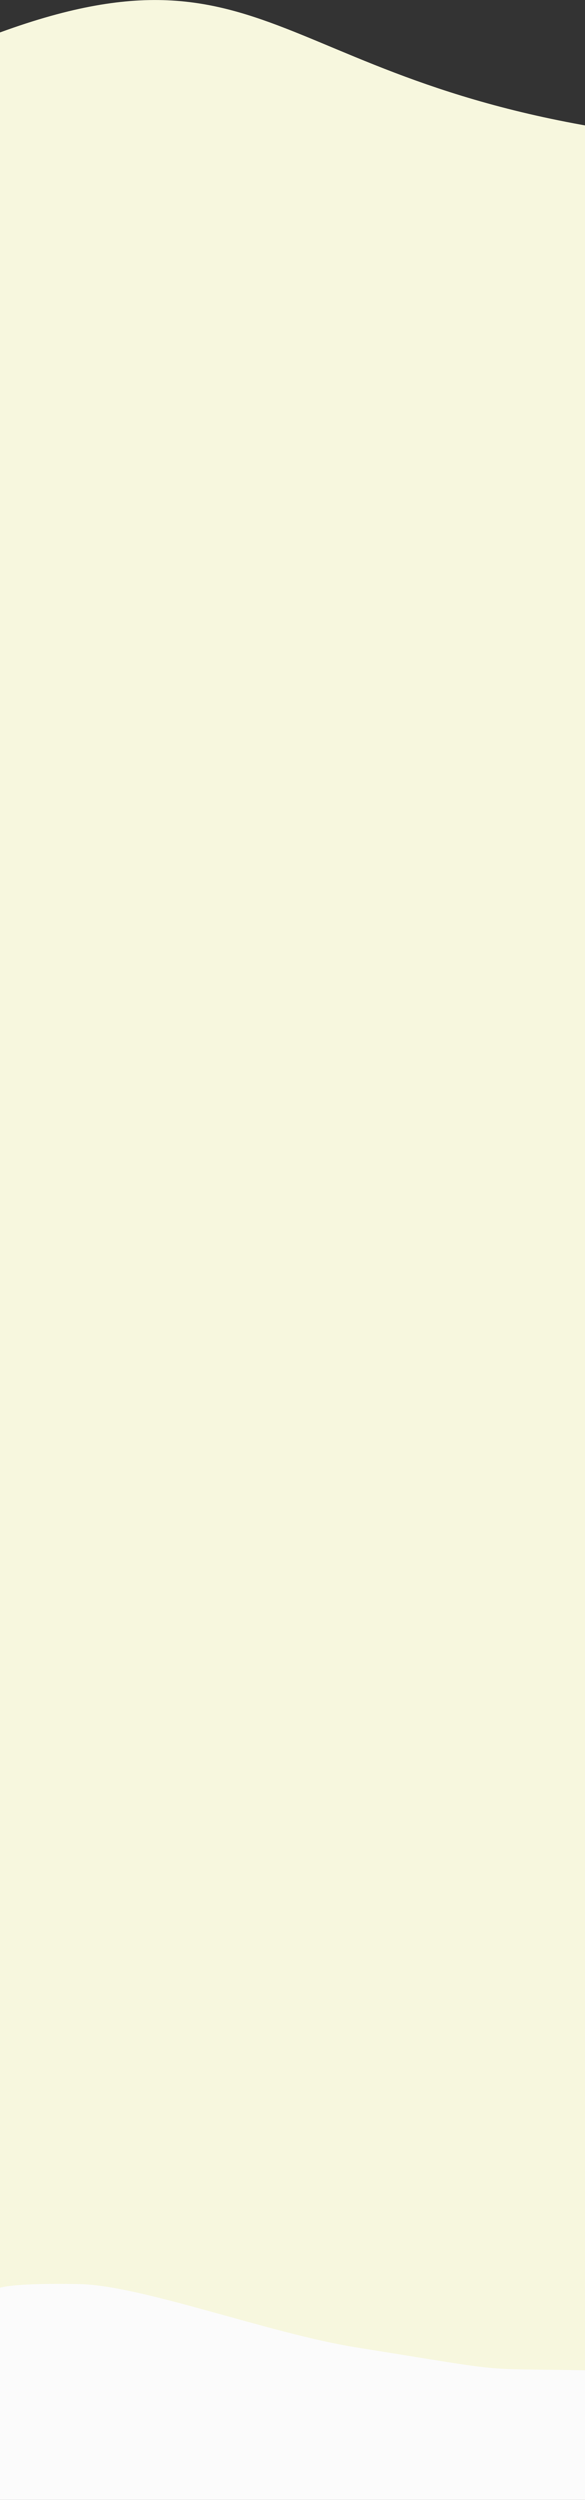 <svg width="320" height="1367" viewBox="0 0 320 1367" fill="none" xmlns="http://www.w3.org/2000/svg">
<rect x="0" y="0" width="320" height="1367" fill="#333333" stroke="none"/>
<path fill-rule="evenodd" clip-rule="evenodd" d="M0 1245L320.355 1248.48V1367H0V1245Z" fill="#FBFBFB"/>
<path fill-rule="evenodd" clip-rule="evenodd" d="M-3.62396e-05 17.74C157.094 -39.66 153.205 59.114 393.467 77.769C459.105 468.658 321 1025.82 321 1296.13C258.156 1295 283.172 1297.7 195 1283.62C147.365 1276.02 77.377 1249.59 43.426 1248.98C-8.681 1248.04 -3 1253.3 -3 1253.3C-3 1253.3 -47.41 35.062 -3.62396e-05 17.74Z" fill="#F7F7DE"/>
</svg>
